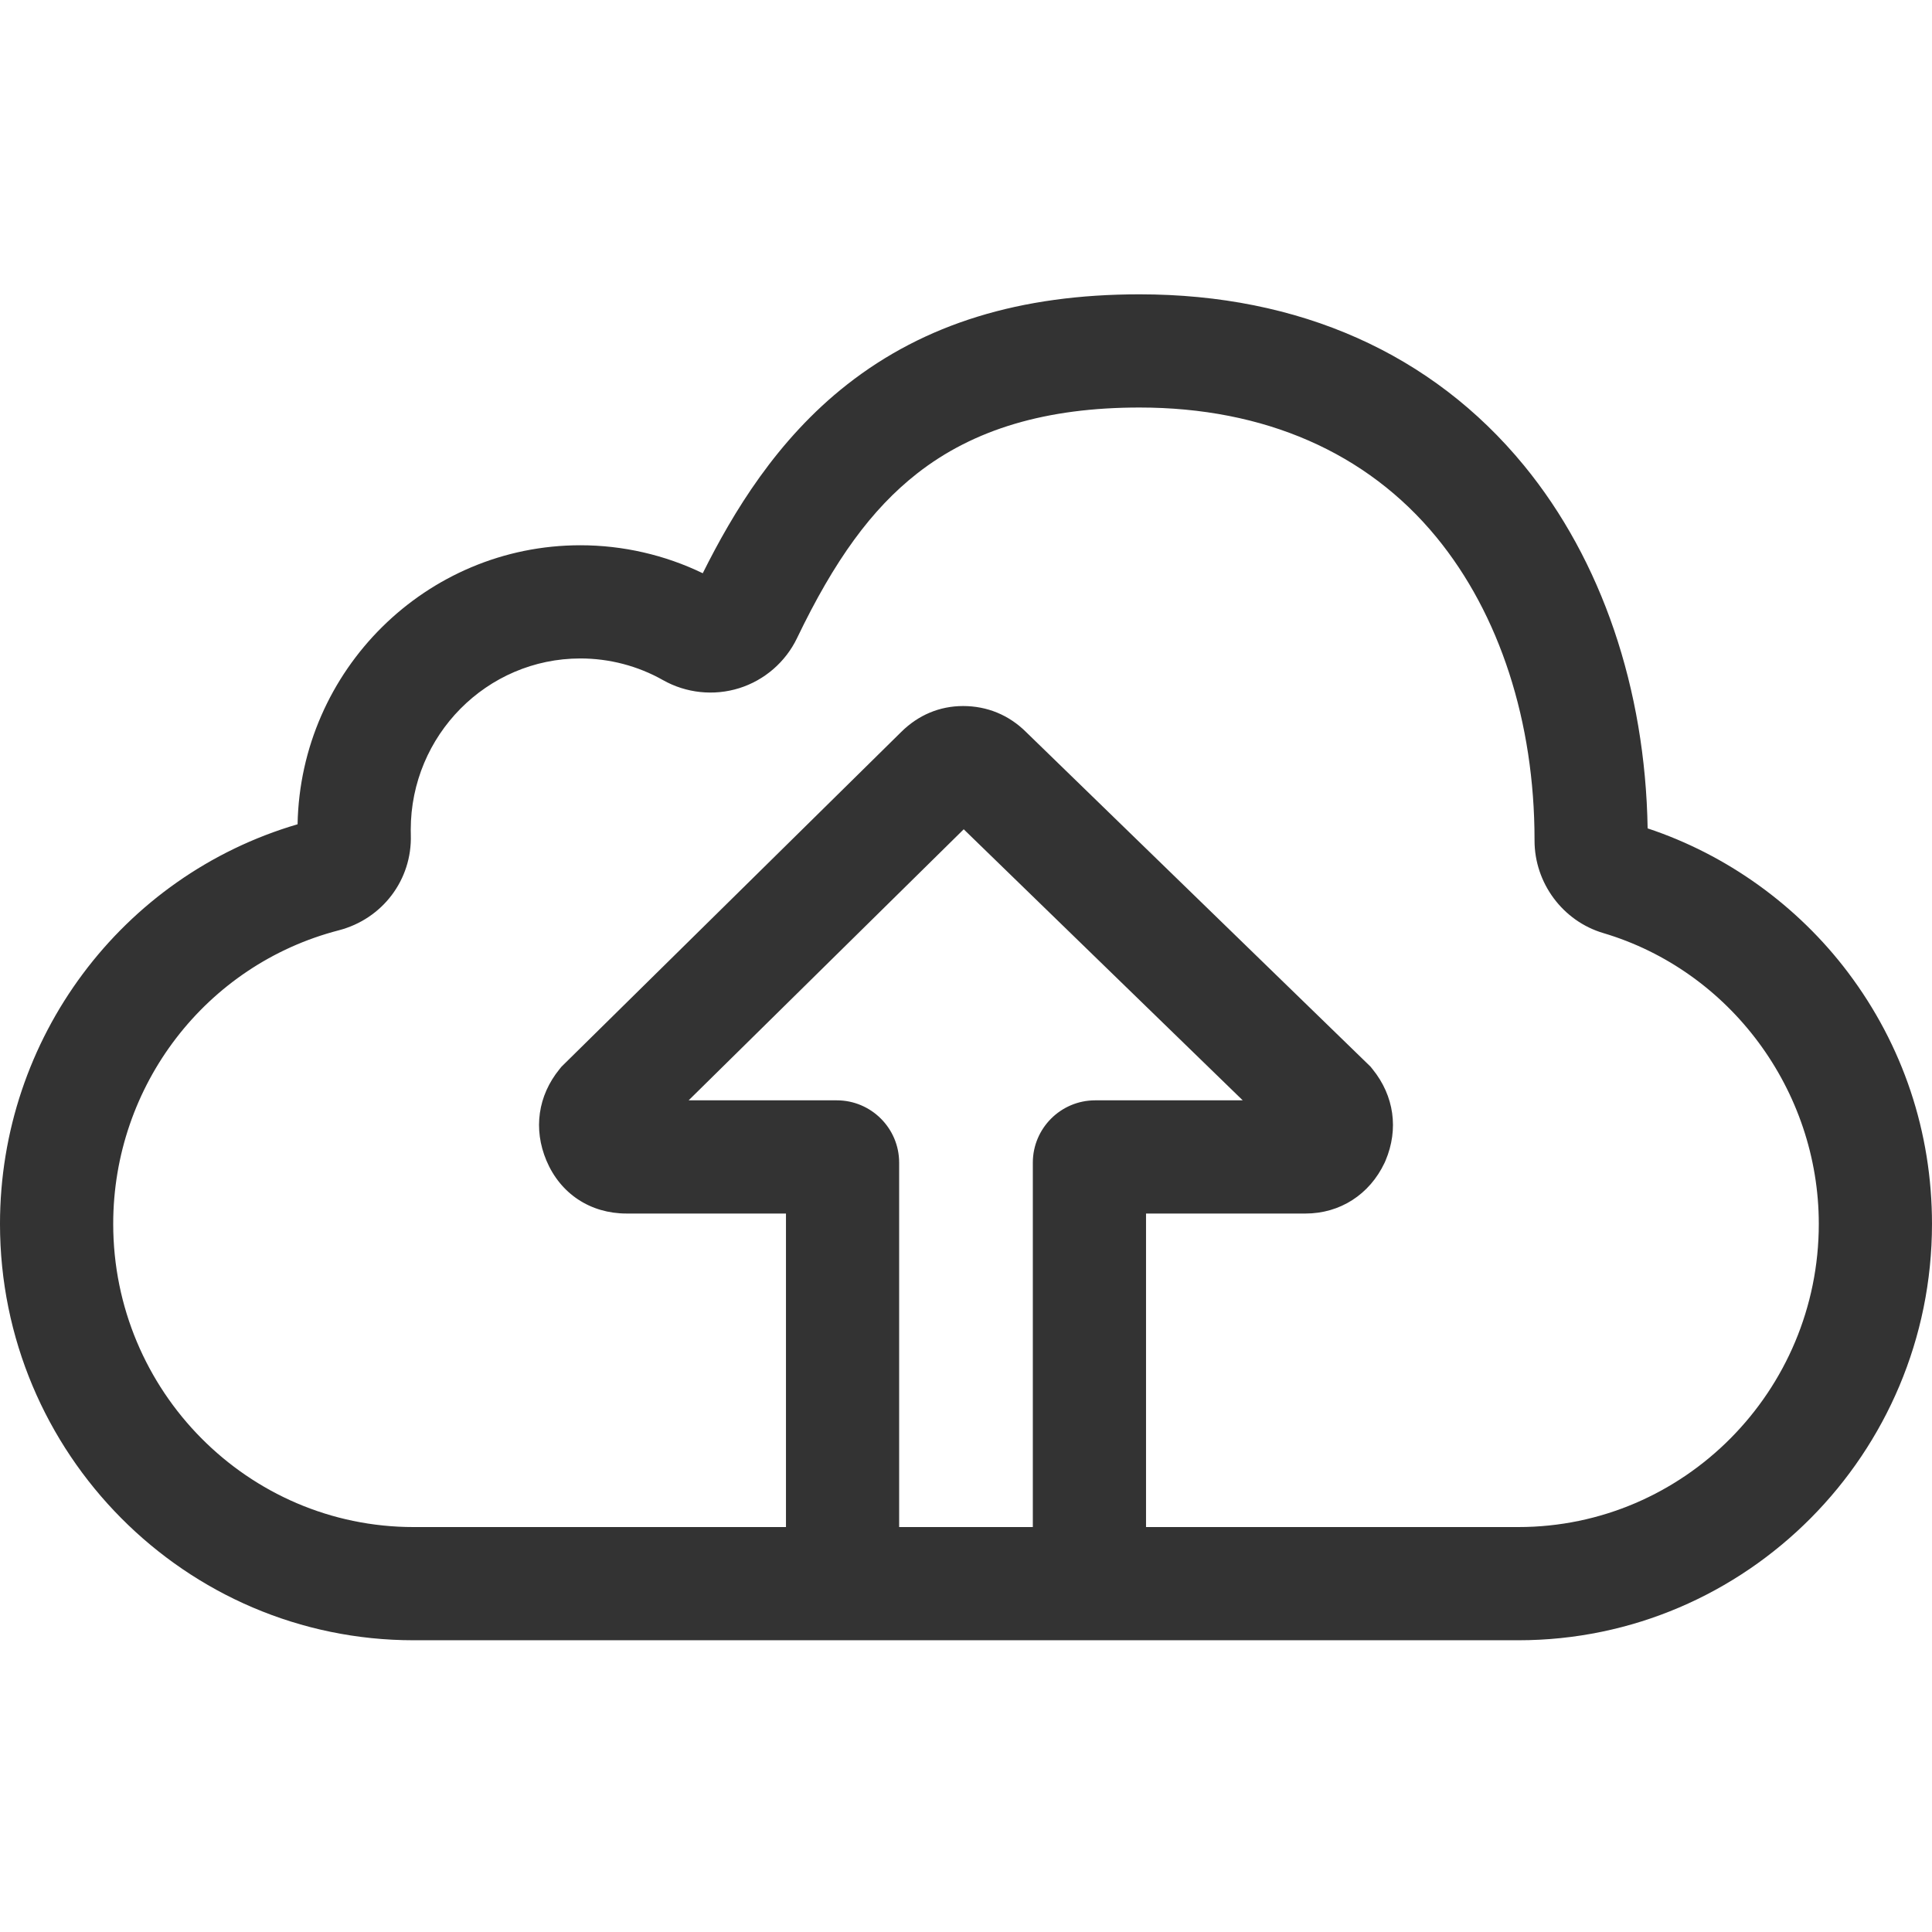 <?xml version="1.0"?>
<svg xmlns="http://www.w3.org/2000/svg" height="512px" viewBox="0 -78 512 512" width="512px">
    <path d="m489.762 179.73c-13.402-17.777-32.168-31.246-53.121-38.199-.617-37.059-12.199-71.105-32.77-96.176-24.344-29.672-59.574-45.355-101.883-45.355-31.641 0-56.984 7.816-77.48 23.891-18.648 14.629-30.219 33.898-38.27 50.023-10.062-4.863-21.18-7.414-32.43-7.414-40.848 0-74.168 33.035-74.945 73.941-46.609 13.672-78.863 56.73-78.863 105.914 0 60.84 49.168 110.332 109.605 110.332h292.773c60.445 0 109.621-49.492 109.621-110.332 0-24.285-7.691-47.324-22.238-66.625zm-267.996 33.871h-39.27l72.902-71.832 73.941 71.832h-39.109c-9.109 0-16.52 7.41-16.52 16.52v96.566h-35.426v-96.566c.004-9.109-7.41-16.52-16.52-16.52zm180.613 113.086h-98.668v-83.086h42.246c9.145 0 16.984-5.023 20.965-13.438l.258-.578c3.527-8.348 2.281-17.176-3.418-24.219l-.562-.699-91.316-88.707c-4.531-4.484-10.285-6.852-16.648-6.852-6.223 0-11.906 2.387-16.441 6.906l-90.004 88.684-.523.648c-5.715 7.039-6.977 15.863-3.457 24.223 3.699 8.785 11.637 14.031 21.23 14.031h42.25v83.086h-98.684c-43.895 0-79.605-36.035-79.605-80.332 0-36.688 24.57-68.684 59.754-77.805 11.613-3.012 19.477-13.418 19.117-25.309-.016-.445-.02-.895-.02-1.344 0-25.035 20.168-45.398 44.957-45.398 7.68 0 15.242 1.98 21.875 5.73 6.137 3.473 13.504 4.25 20.215 2.145 6.699-2.102 12.285-6.938 15.324-13.27 9.957-20.723 19.766-34.172 31.801-43.609 15.008-11.773 34.297-17.496 58.965-17.496 33.023 0 60.234 11.891 78.691 34.383 16.758 20.426 25.988 48.938 25.988 80.199v.16c-.012 11.262 7.48 21.352 18.211 24.531 33.633 9.98 57.121 41.676 57.121 77.082 0 44.297-35.719 80.332-79.621 80.332zm0 0"

          fill="#333333"/></svg>
